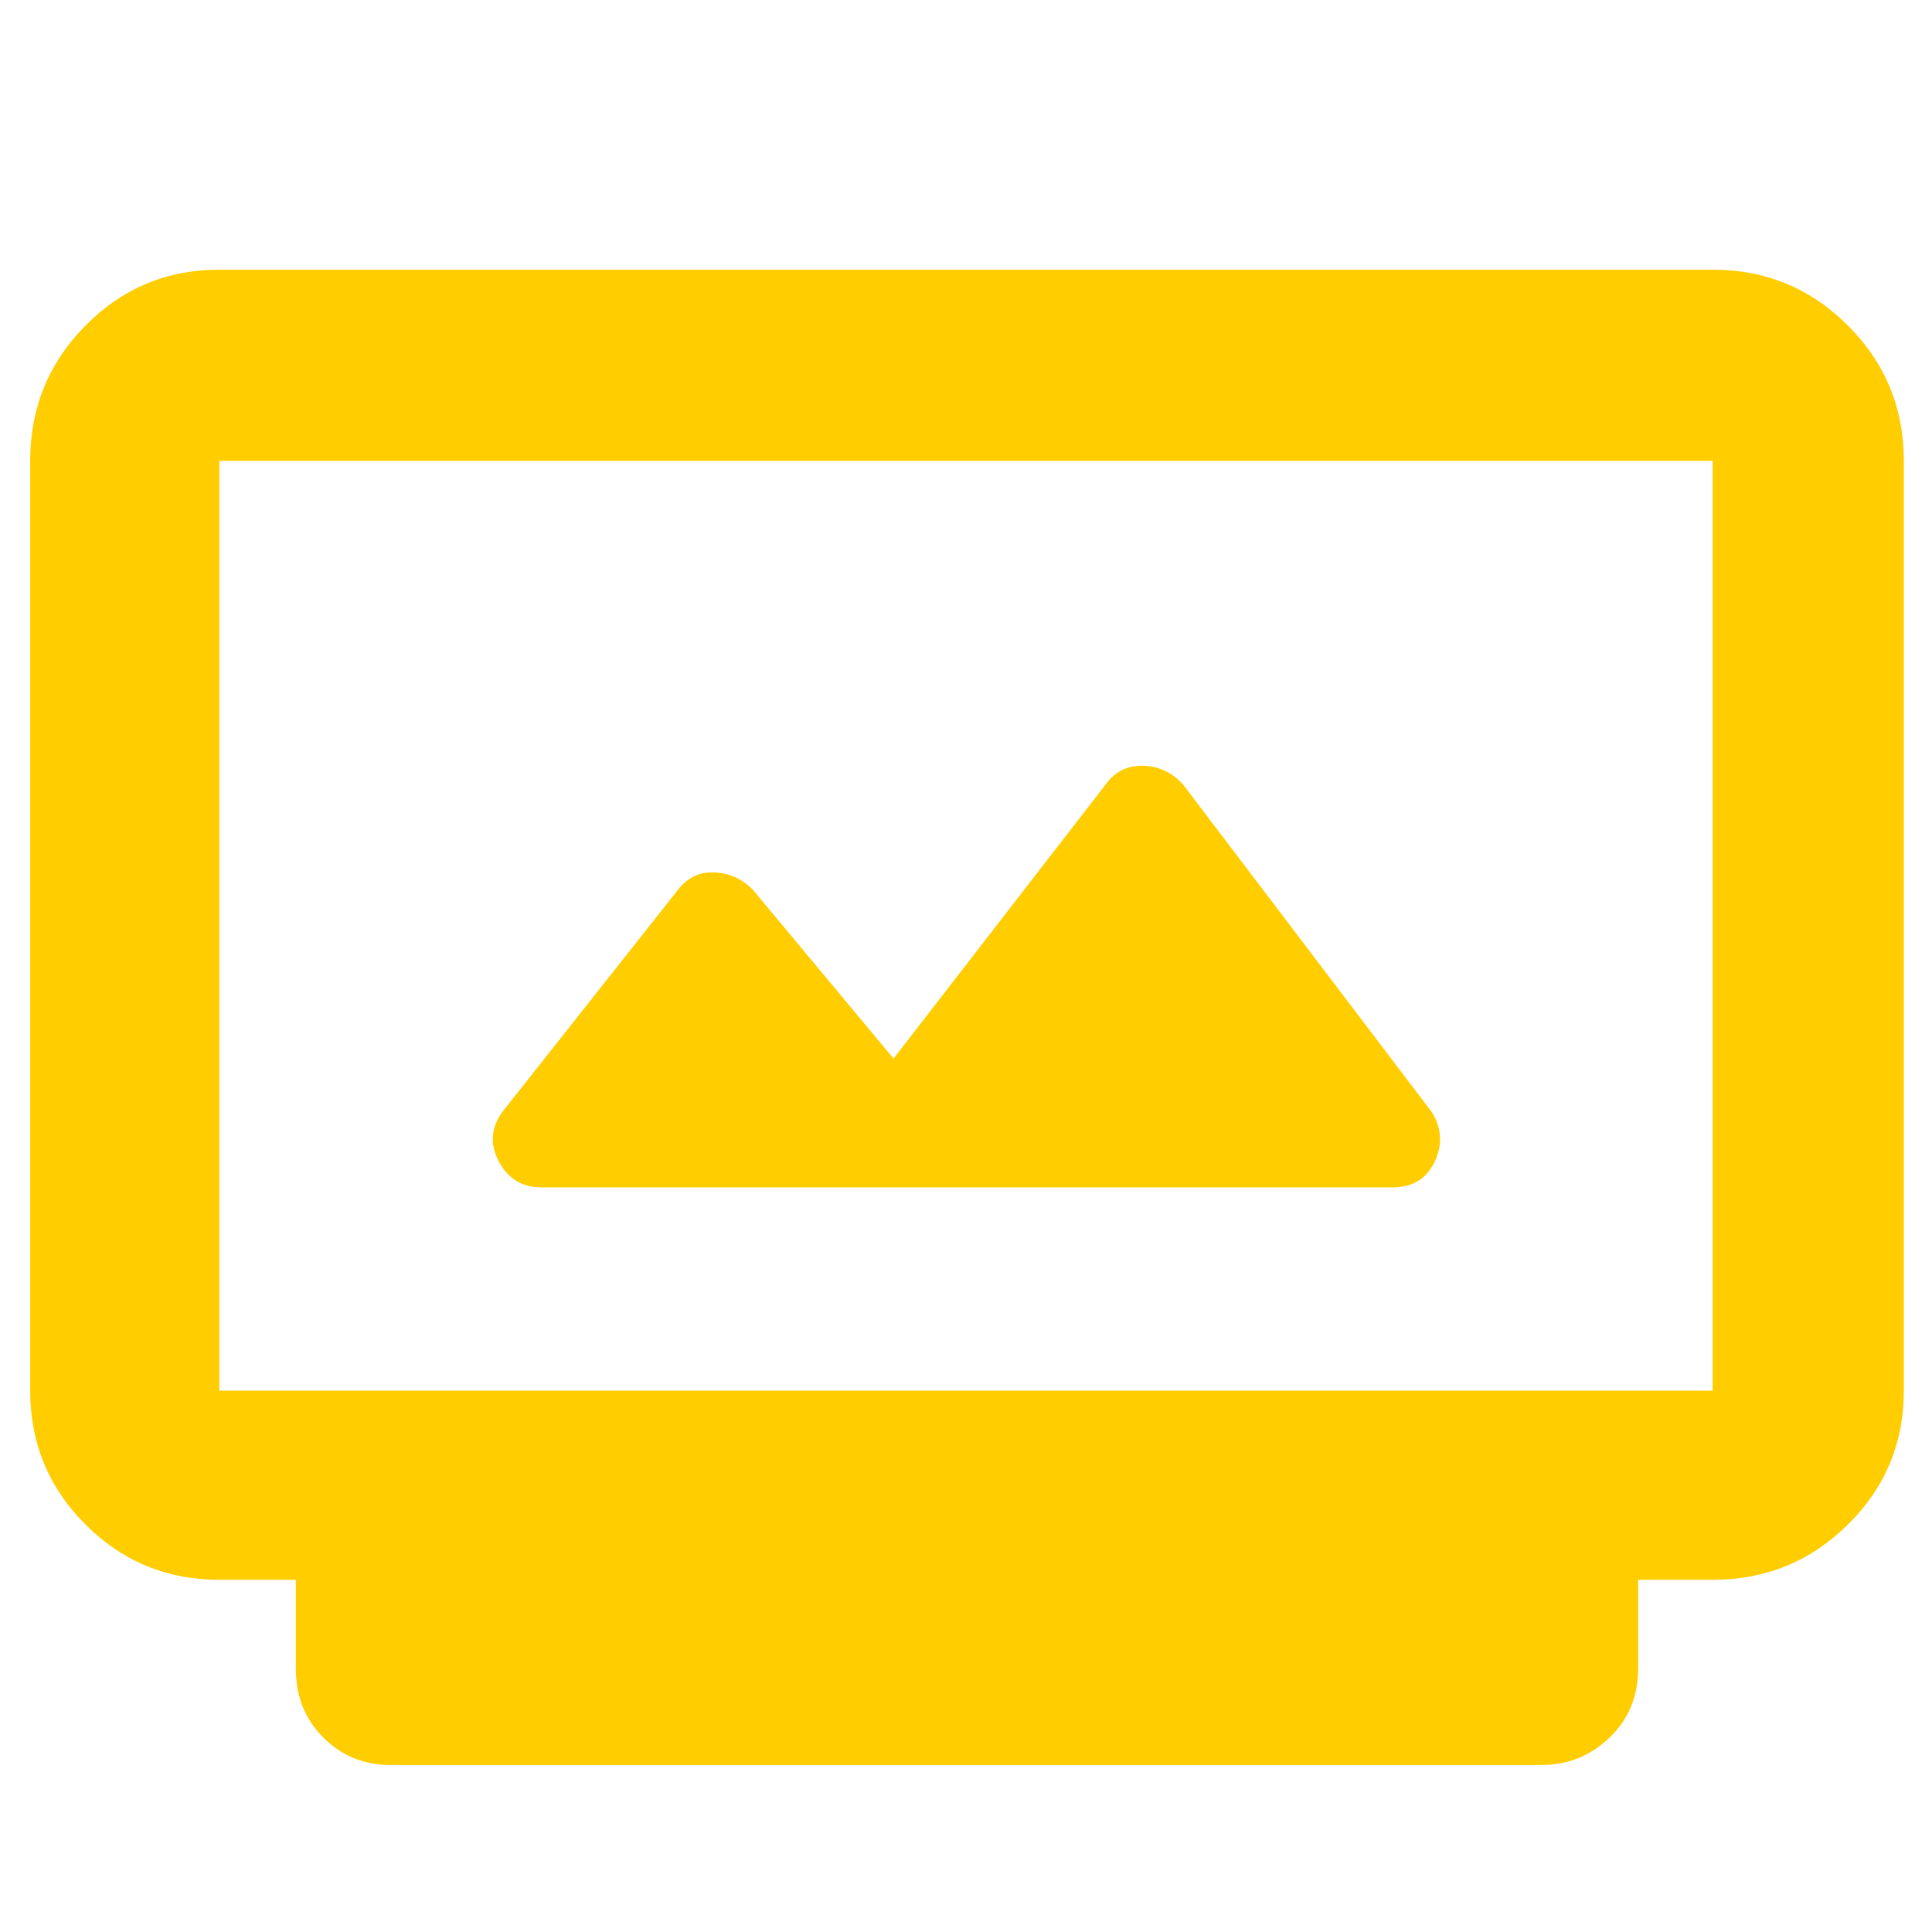 <svg xmlns="http://www.w3.org/2000/svg" height="48" viewBox="0 -960 960 960" width="48"><path fill="rgb(255, 205, 0)" d="M194-83q-19.75 0-33.37-13.63Q147-110.25 147-131v-44h-38q-39.05 0-66.53-27.48Q15-229.95 15-269v-462q0-39.46 27.47-67.23Q69.95-826 109-826h742q39.46 0 67.23 27.77Q946-770.46 946-731v462q0 39.05-27.77 66.52Q890.46-175 851-175h-37v44q0 20.75-14.19 34.37Q785.63-83 766-83H194Zm-85-186h742v-462H109v462Zm160-101h423q15 0 21-13t-2-25L588-570q-8-9-19.5-9.5T550-571L444-434l-70-84q-8-8-19-8.5t-18 8.5l-87 110q-9 12-2.21 25T269-370ZM109-269v-462 462Z"/></svg>